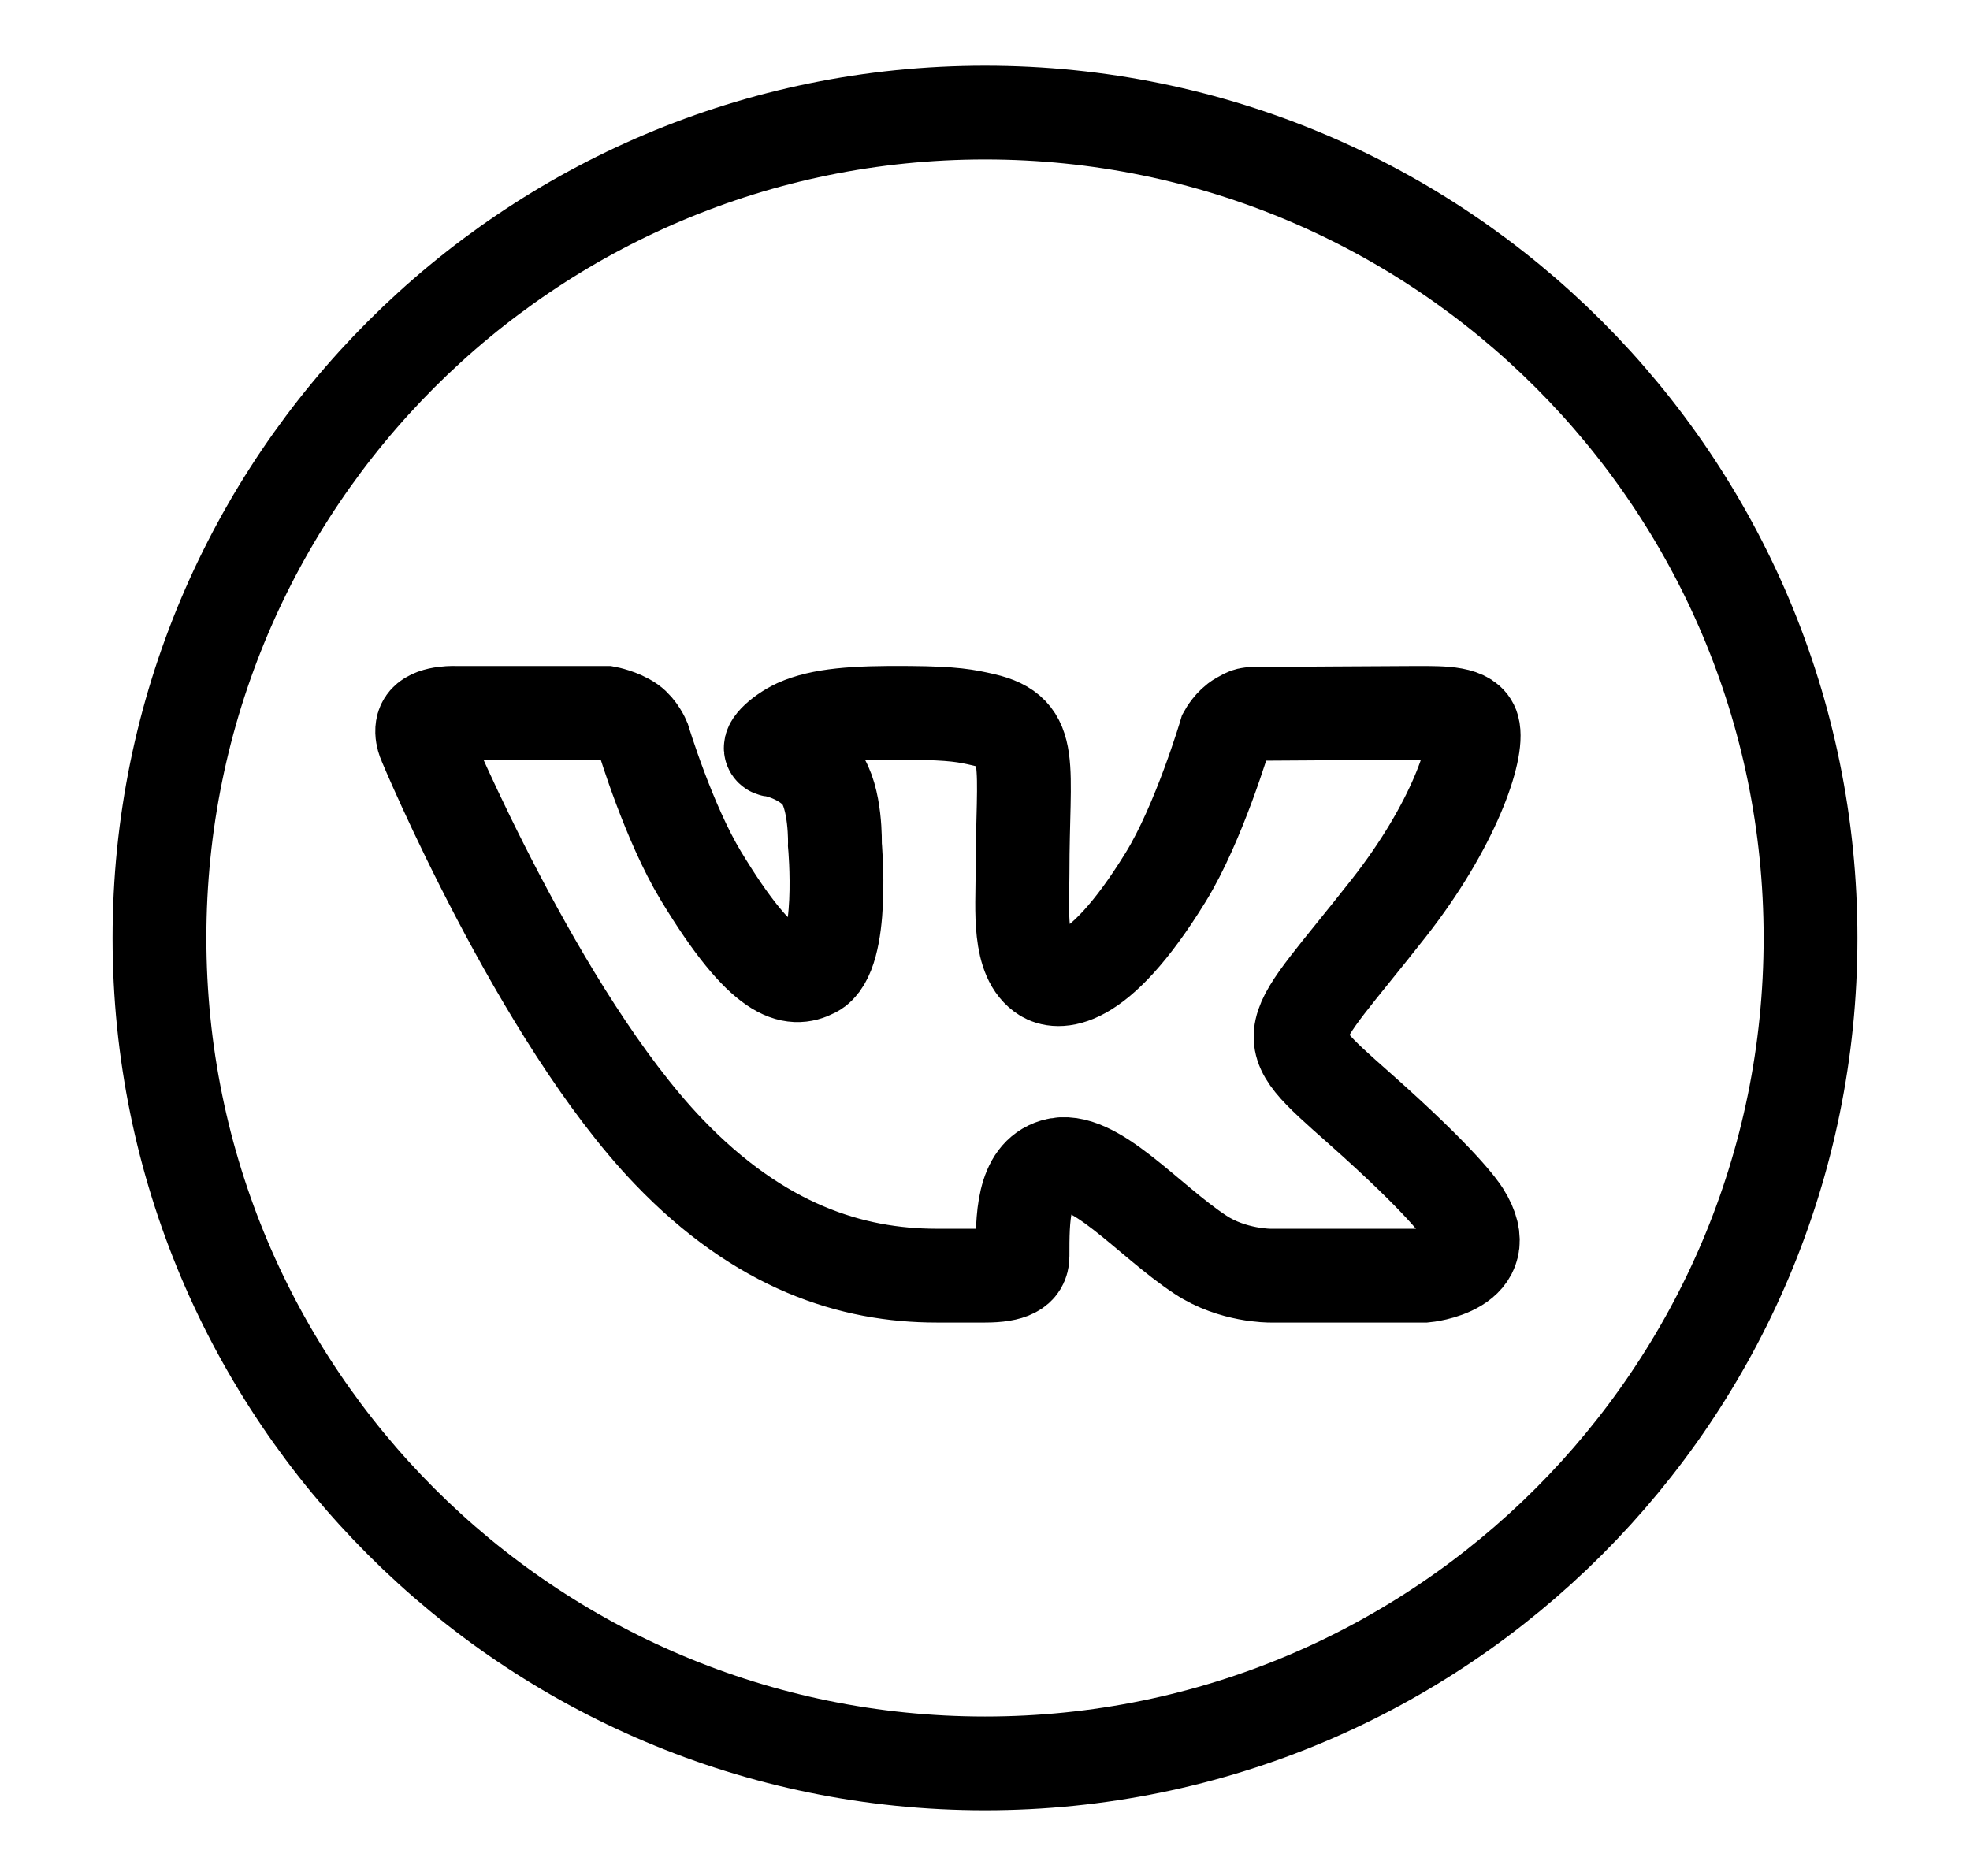 <svg
  width="21"
  height="20"
  viewBox="0 0 21 20"
  fill="none"
  xmlns="http://www.w3.org/2000/svg"
>
  <path
    d="M14.489 11.814C15.384 12.608 15.57 12.892 15.601 12.94C15.971 13.528 15.189 13.6 15.189 13.6H13.541C13.541 13.6 13.14 13.604 12.797 13.377C12.239 13.011 11.653 12.301 11.242 12.425C10.897 12.528 10.9 12.994 10.9 13.393C10.9 13.536 10.777 13.6 10.5 13.6C10.223 13.6 10.108 13.6 9.985 13.6C9.082 13.6 8.102 13.296 7.125 12.275C5.743 10.831 4.53 7.923 4.53 7.923C4.53 7.923 4.459 7.777 4.537 7.687C4.625 7.587 4.866 7.6 4.866 7.6L6.464 7.6C6.464 7.6 6.614 7.628 6.722 7.704C6.811 7.767 6.861 7.886 6.861 7.886C6.861 7.886 7.129 8.772 7.471 9.337C8.139 10.441 8.45 10.468 8.677 10.35C9.008 10.178 8.9 9.005 8.9 9.005C8.9 9.005 8.915 8.501 8.742 8.277C8.609 8.103 8.354 8.011 8.243 7.997C8.153 7.985 8.303 7.827 8.495 7.737C8.751 7.623 9.099 7.594 9.7 7.6C10.168 7.604 10.303 7.632 10.485 7.674C11.037 7.801 10.9 8.137 10.9 9.315C10.9 9.693 10.848 10.224 11.133 10.4C11.256 10.476 11.677 10.569 12.425 9.353C12.781 8.776 13.064 7.819 13.064 7.819C13.064 7.819 13.122 7.714 13.213 7.662C13.306 7.609 13.303 7.61 13.43 7.61C13.557 7.61 14.833 7.6 15.113 7.6C15.393 7.6 15.655 7.597 15.7 7.761C15.765 7.996 15.494 8.803 14.806 9.679C13.678 11.117 13.552 10.983 14.489 11.814Z"
    stroke="currentColor"
    stroke-miterlimit="10"
  />
  <path
    d="M10.5 18.8C15.36 18.8 19.3 14.86 19.3 10C19.3 5.14 15.36 1.2 10.5 1.2C5.64 1.2 1.7 5.14 1.7 10C1.7 14.86 5.64 18.8 10.5 18.8Z"
    stroke="currentColor"
    stroke-miterlimit="10"
    stroke-linecap="round"
  />
</svg>
